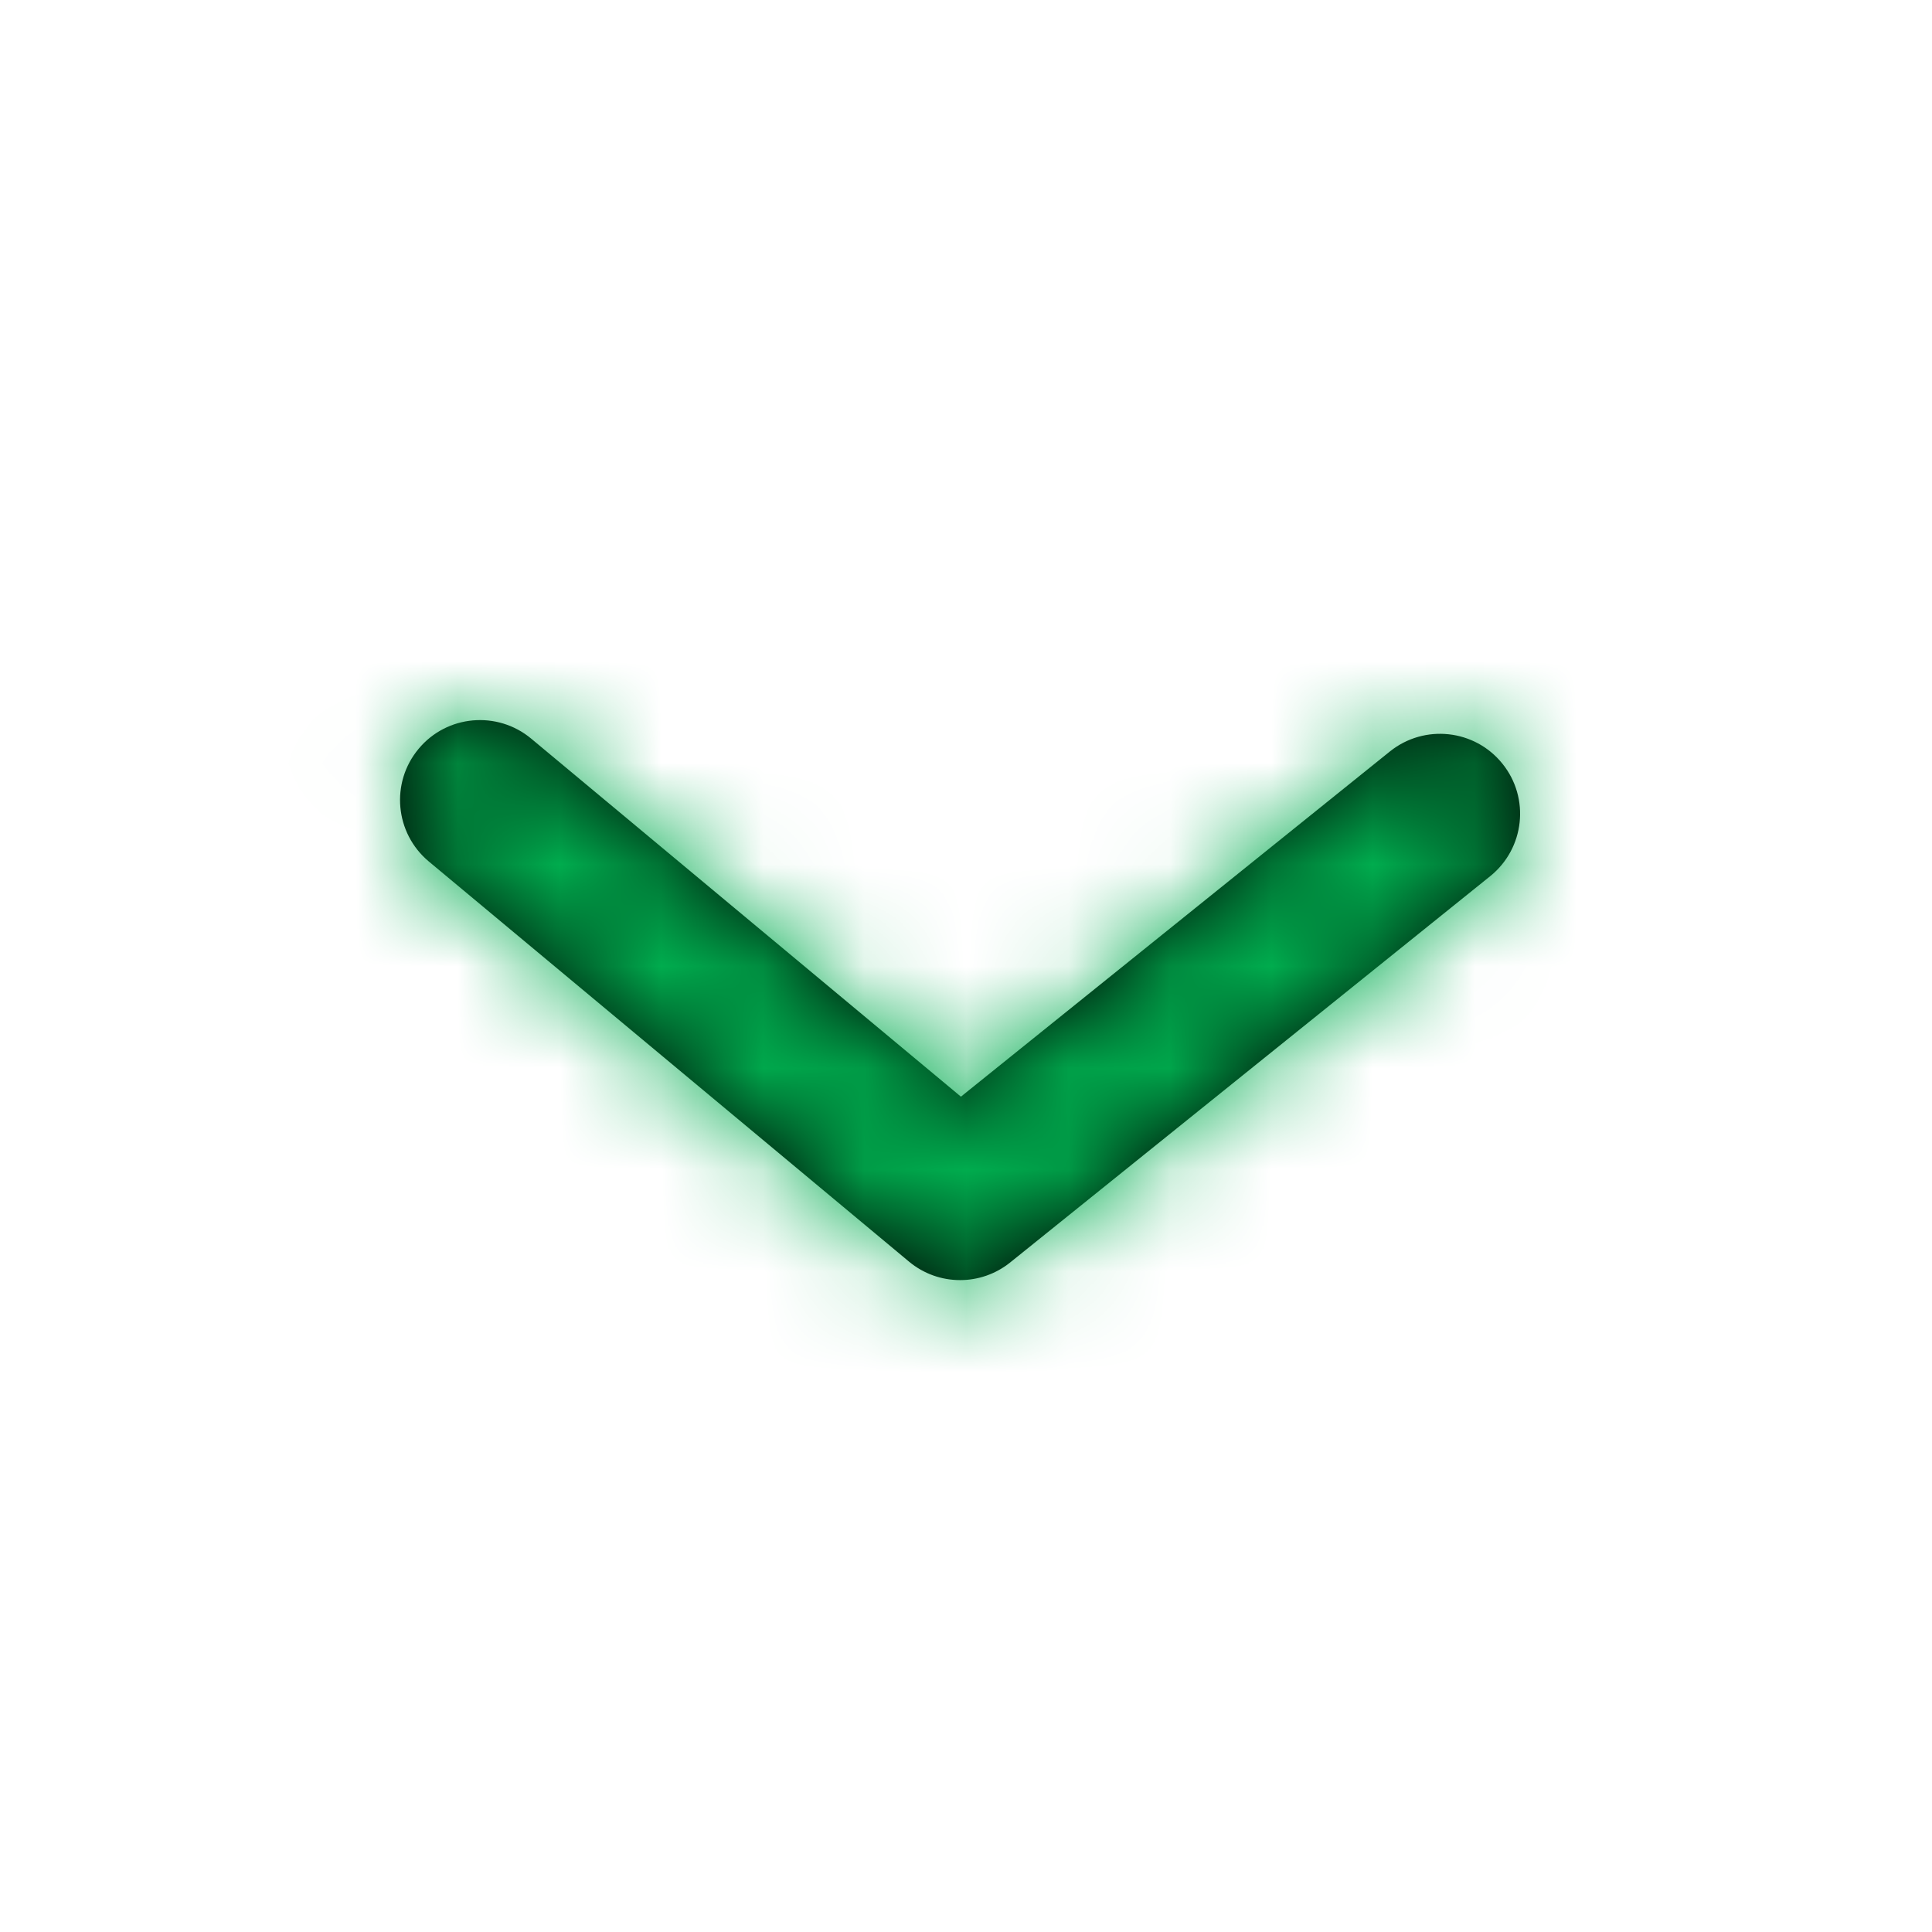 <svg width="19" height="19" viewBox="0 0 19 19" fill="none" xmlns="http://www.w3.org/2000/svg">
<path fill-rule="evenodd" clip-rule="evenodd" d="M9.442 12.589C9.262 12.589 9.084 12.528 8.938 12.406L4.217 8.472C3.884 8.194 3.838 7.698 4.117 7.364C4.394 7.031 4.89 6.986 5.224 7.264L9.45 10.785L13.669 7.39C14.008 7.118 14.503 7.172 14.775 7.51C15.048 7.848 14.994 8.343 14.656 8.616L9.935 12.415C9.791 12.531 9.616 12.589 9.442 12.589Z" fill="black"/>
<mask id="mask0" mask-type="alpha" maskUnits="userSpaceOnUse" x="3" y="7" width="12" height="6">
<path fill-rule="evenodd" clip-rule="evenodd" d="M9.442 12.589C9.262 12.589 9.084 12.528 8.938 12.406L4.217 8.472C3.884 8.194 3.838 7.698 4.117 7.364C4.394 7.031 4.89 6.986 5.224 7.264L9.45 10.785L13.669 7.39C14.008 7.118 14.503 7.172 14.775 7.51C15.048 7.848 14.994 8.343 14.656 8.616L9.935 12.415C9.791 12.531 9.616 12.589 9.442 12.589Z" fill="white"/>
</mask>
<g mask="url(#mask0)">
<rect width="18.883" height="18.883" fill="#00AC4E"/>
</g>
</svg>
